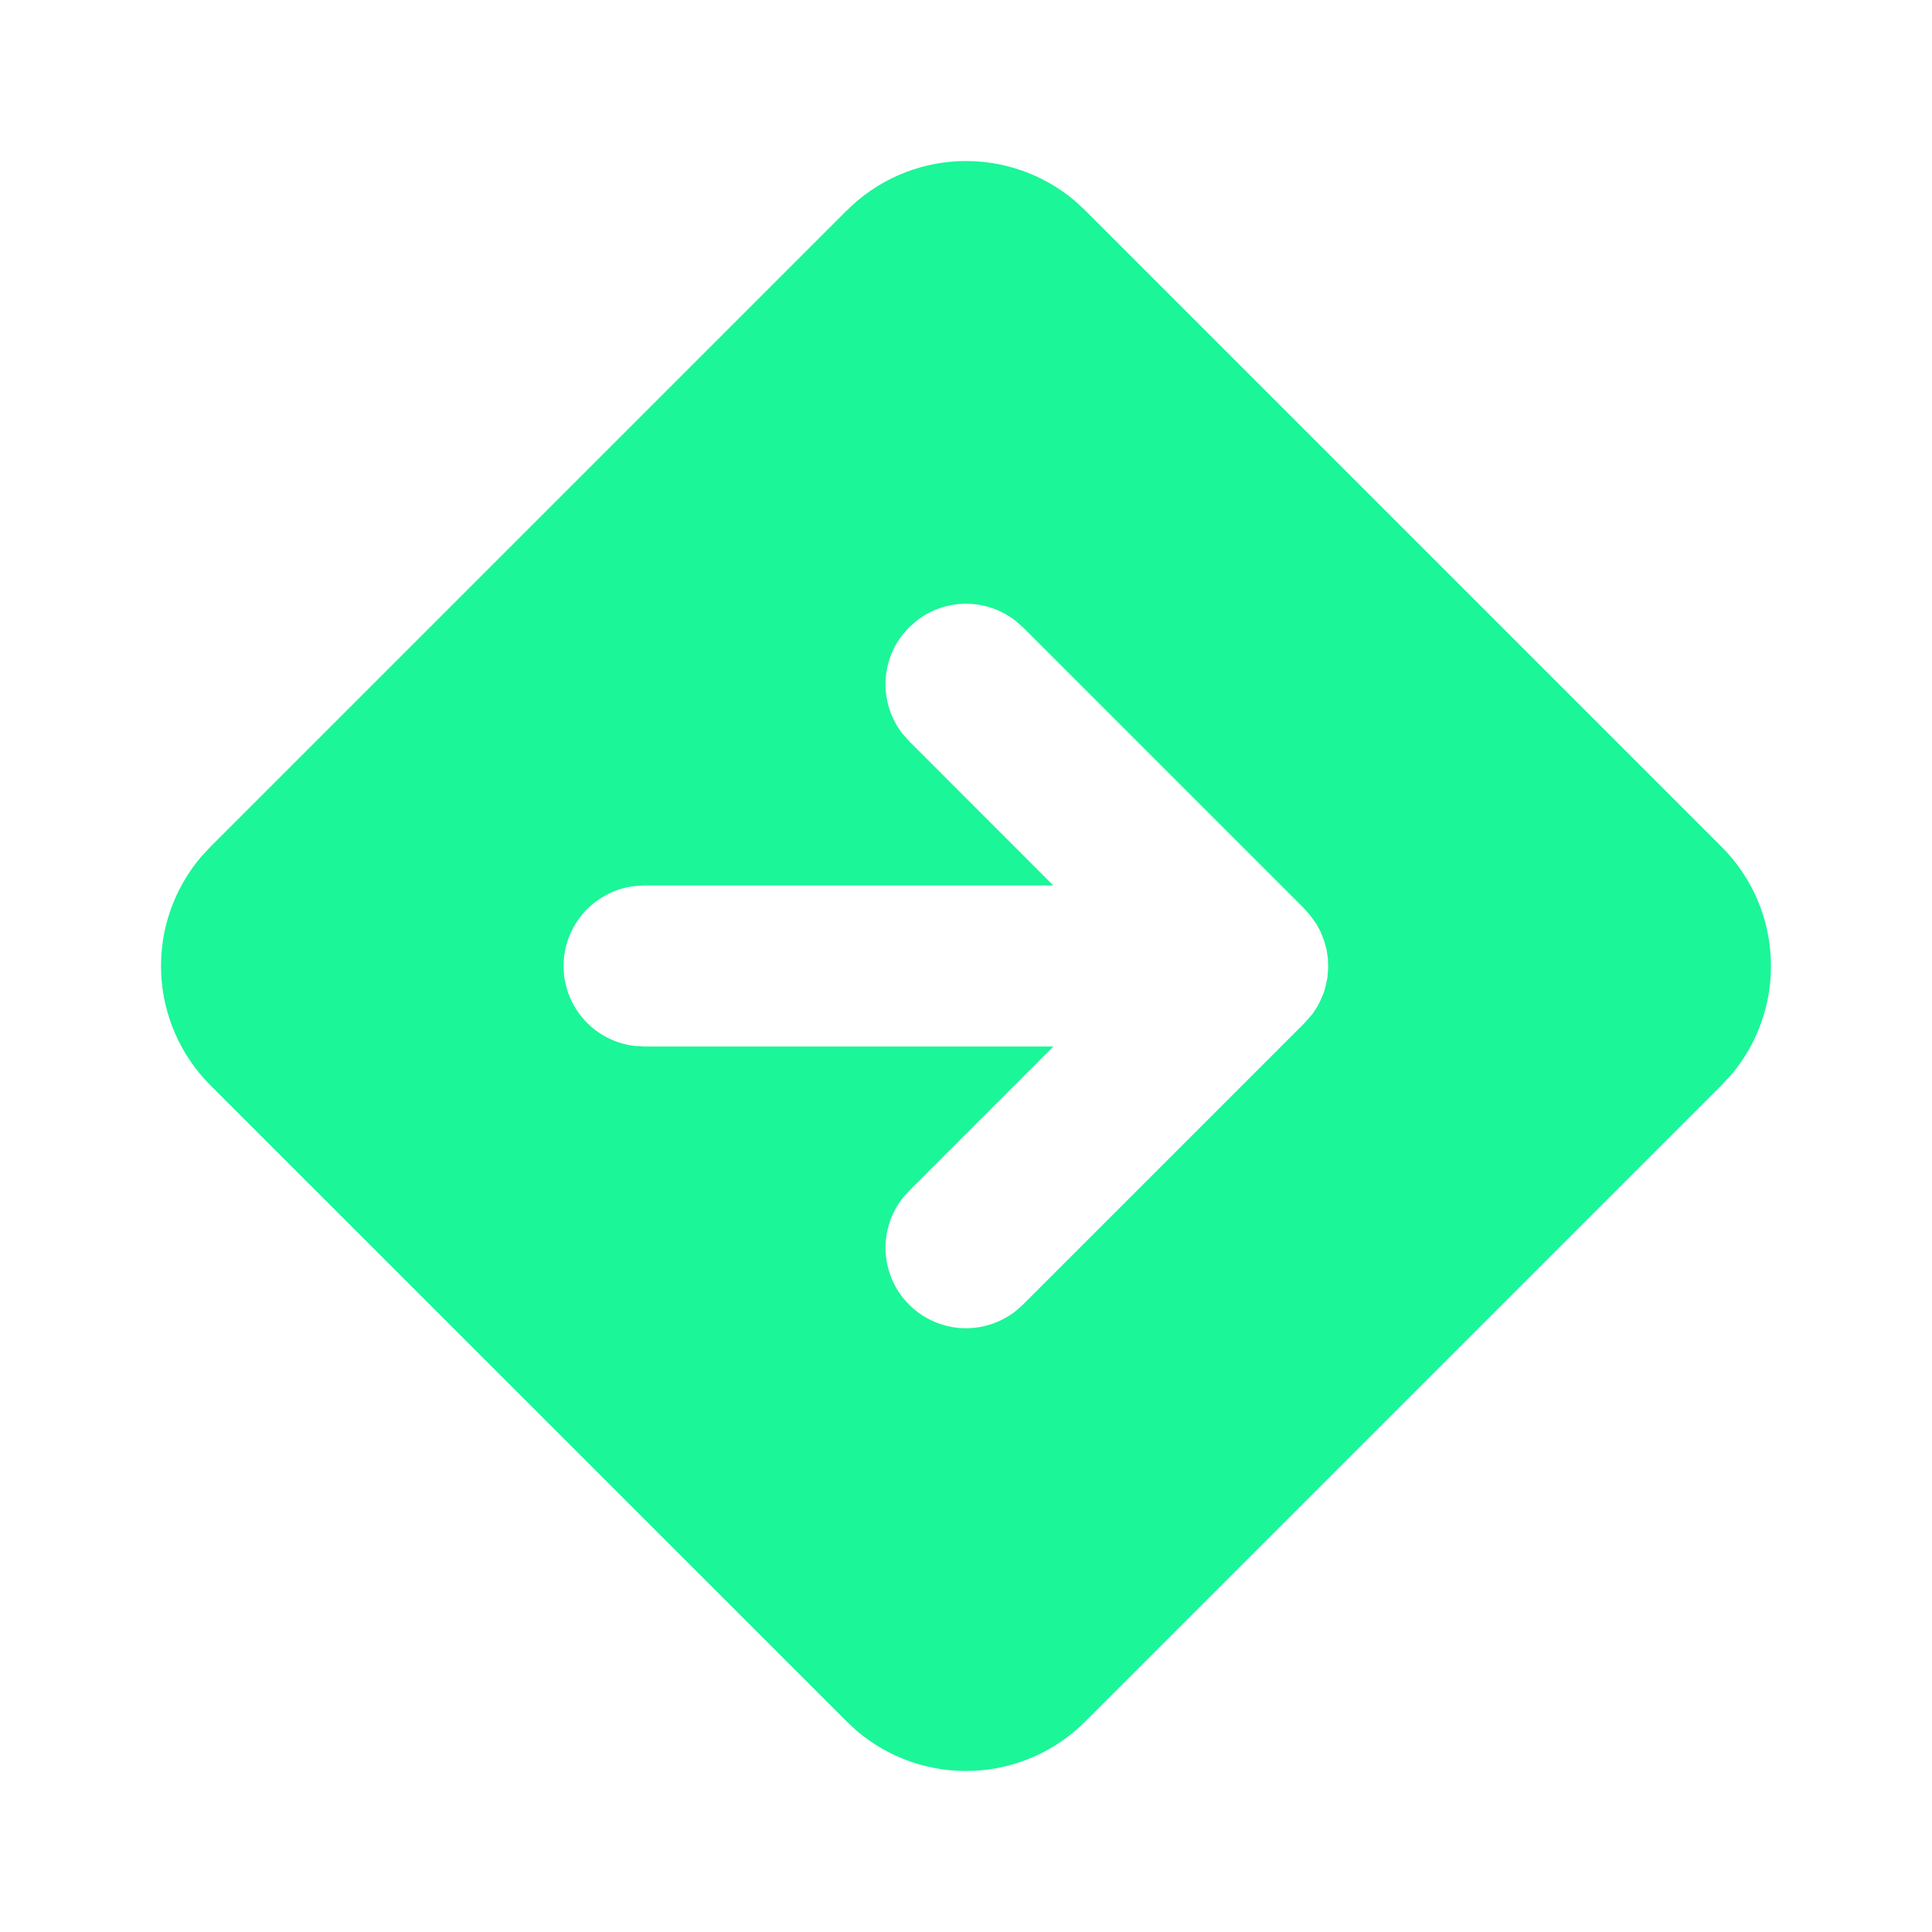 <svg width="24" height="24" viewBox="0 0 24 24" fill="none" xmlns="http://www.w3.org/2000/svg">
<g clip-path="url(#clip0_288_1973)">
<path d="M10.52 2.614C10.892 2.242 11.389 2.024 11.915 2.002C12.44 1.981 12.954 2.157 13.355 2.497L13.481 2.614L21.386 10.519C22.163 11.296 22.202 12.532 21.503 13.355L21.386 13.481L13.481 21.386C13.109 21.758 12.611 21.977 12.086 21.998C11.56 22.02 11.046 21.843 10.645 21.503L10.519 21.386L2.612 13.48C2.241 13.108 2.023 12.61 2.002 12.085C1.98 11.56 2.157 11.046 2.497 10.645L2.614 10.519L10.519 2.614H10.52ZM16.489 12.149L16.499 12.033L16.496 11.913L16.48 11.799L16.45 11.689L16.406 11.577L16.354 11.479L16.278 11.374L16.208 11.293L12.708 7.793L12.613 7.71C12.438 7.574 12.222 7.5 12 7.5C11.778 7.5 11.562 7.574 11.387 7.71L11.293 7.793L11.21 7.887C11.074 8.062 11 8.278 11 8.5C11 8.722 11.074 8.938 11.21 9.113L11.293 9.207L13.085 11H8L7.883 11.007C7.64 11.036 7.416 11.153 7.253 11.336C7.091 11.519 7.001 11.755 7.001 12C7.001 12.245 7.091 12.481 7.253 12.664C7.416 12.847 7.64 12.964 7.883 12.993L8 13H13.085L11.293 14.793L11.21 14.887C11.061 15.079 10.987 15.32 11.002 15.563C11.018 15.806 11.121 16.035 11.293 16.207C11.465 16.379 11.694 16.482 11.937 16.498C12.18 16.513 12.42 16.439 12.613 16.29L12.707 16.207L16.207 12.707L16.304 12.595L16.354 12.521L16.391 12.454L16.441 12.342L16.464 12.266L16.489 12.149Z" fill="#1BF698"/>
</g>
<defs>
<clipPath id="clip0_288_1973">
<rect width="24" height="24" fill="white"/>
</clipPath>
</defs>
</svg>
